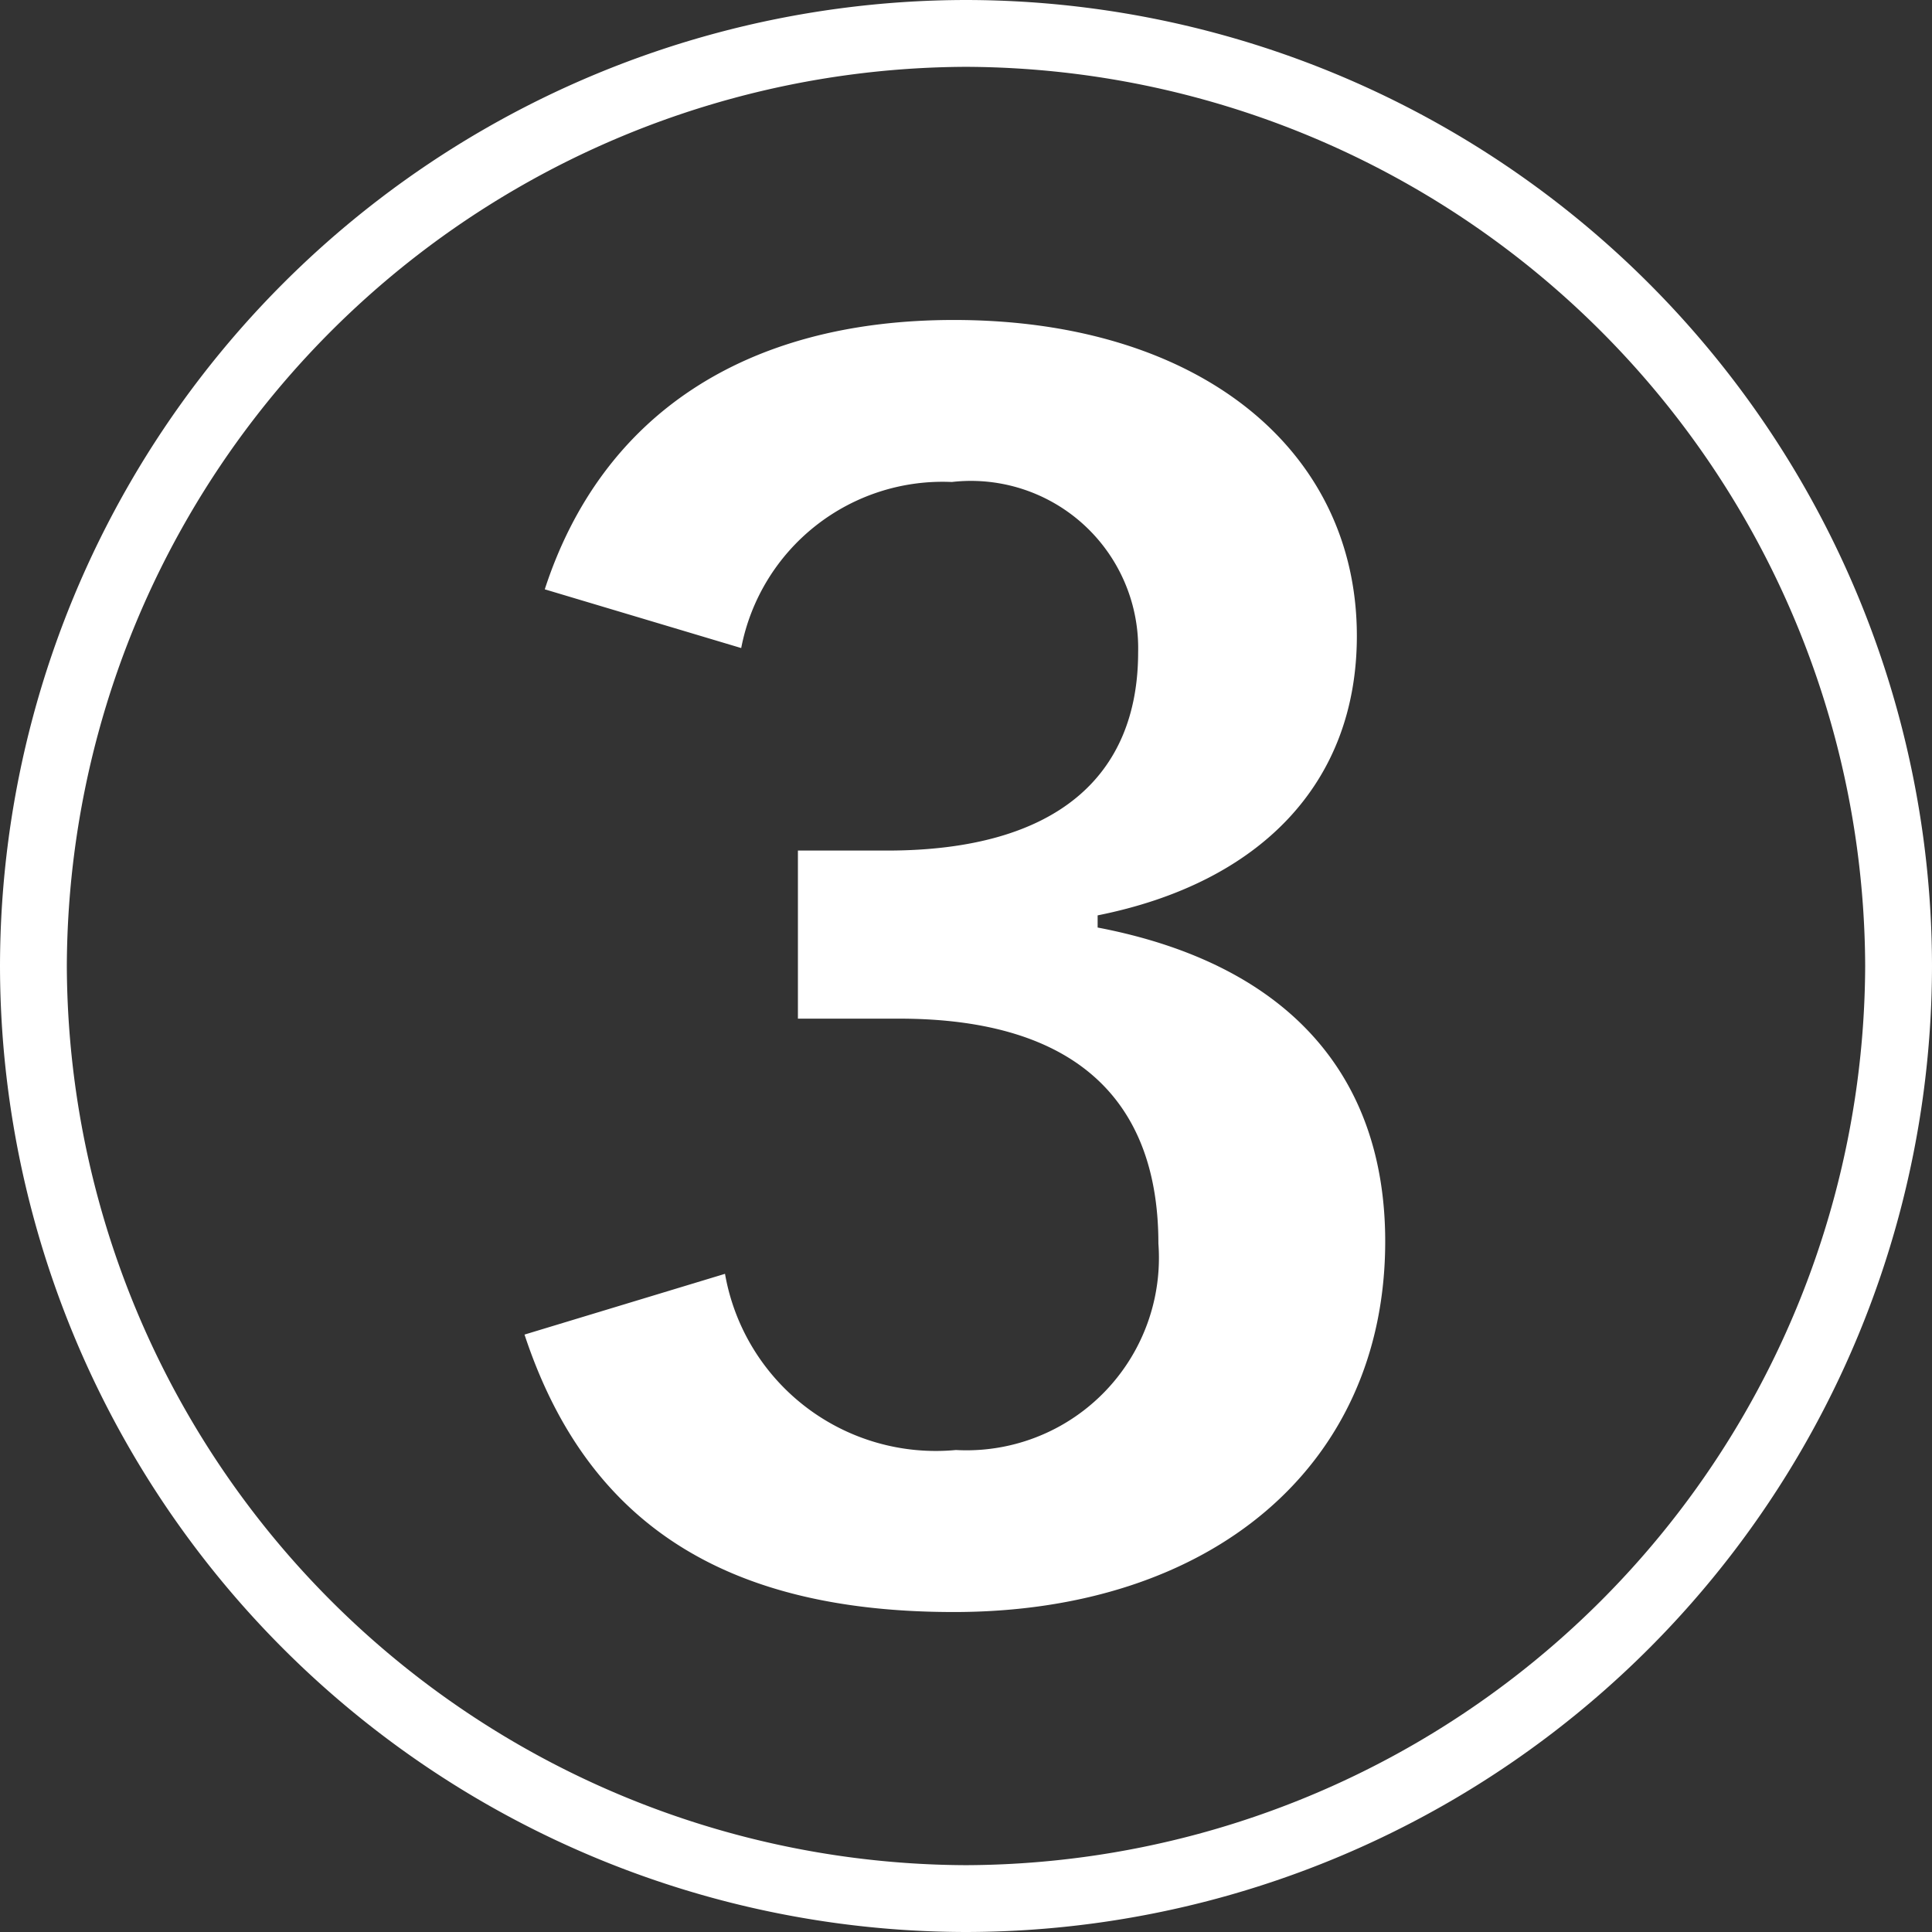 <svg xmlns="http://www.w3.org/2000/svg" width="28.62" height="28.62" viewBox="0 0 28.62 28.62">
  <rect x="0" y="0" width="28.62" height="28.62" fill="#333333" stroke="none"/>
  <path id="パス_19" data-name="パス 19" d="M-3.33-16.11A3.038,3.038,0,0,1-.21-18.57a2.478,2.478,0,0,1,2.76,2.52c0,1.83-1.2,2.94-3.72,2.94H-2.49v2.49h1.5c2.67,0,3.84,1.26,3.84,3.33a2.851,2.851,0,0,1-3,3.06A3.17,3.17,0,0,1-3.57-6.84l-2.97.9c.93,2.82,3,4.11,6.36,4.11,3.81,0,6.39-2.16,6.39-5.49,0-2.46-1.44-4.11-4.26-4.65v-.18c2.4-.48,3.84-1.95,3.84-4.14,0-2.76-2.34-4.68-5.97-4.68-3.09,0-5.22,1.41-6.06,3.99ZM0-25.71A14.327,14.327,0,0,0-14.31-11.4,14.327,14.327,0,0,0,0,2.91,14.327,14.327,0,0,0,14.31-11.4,14.327,14.327,0,0,0,0-25.71Zm0,.99A13.367,13.367,0,0,1,13.32-11.4,13.367,13.367,0,0,1,0,1.92,13.367,13.367,0,0,1-13.32-11.4,13.367,13.367,0,0,1,0-24.72Z" transform="translate(14.31 25.71)" fill="#fff"/>
</svg>
